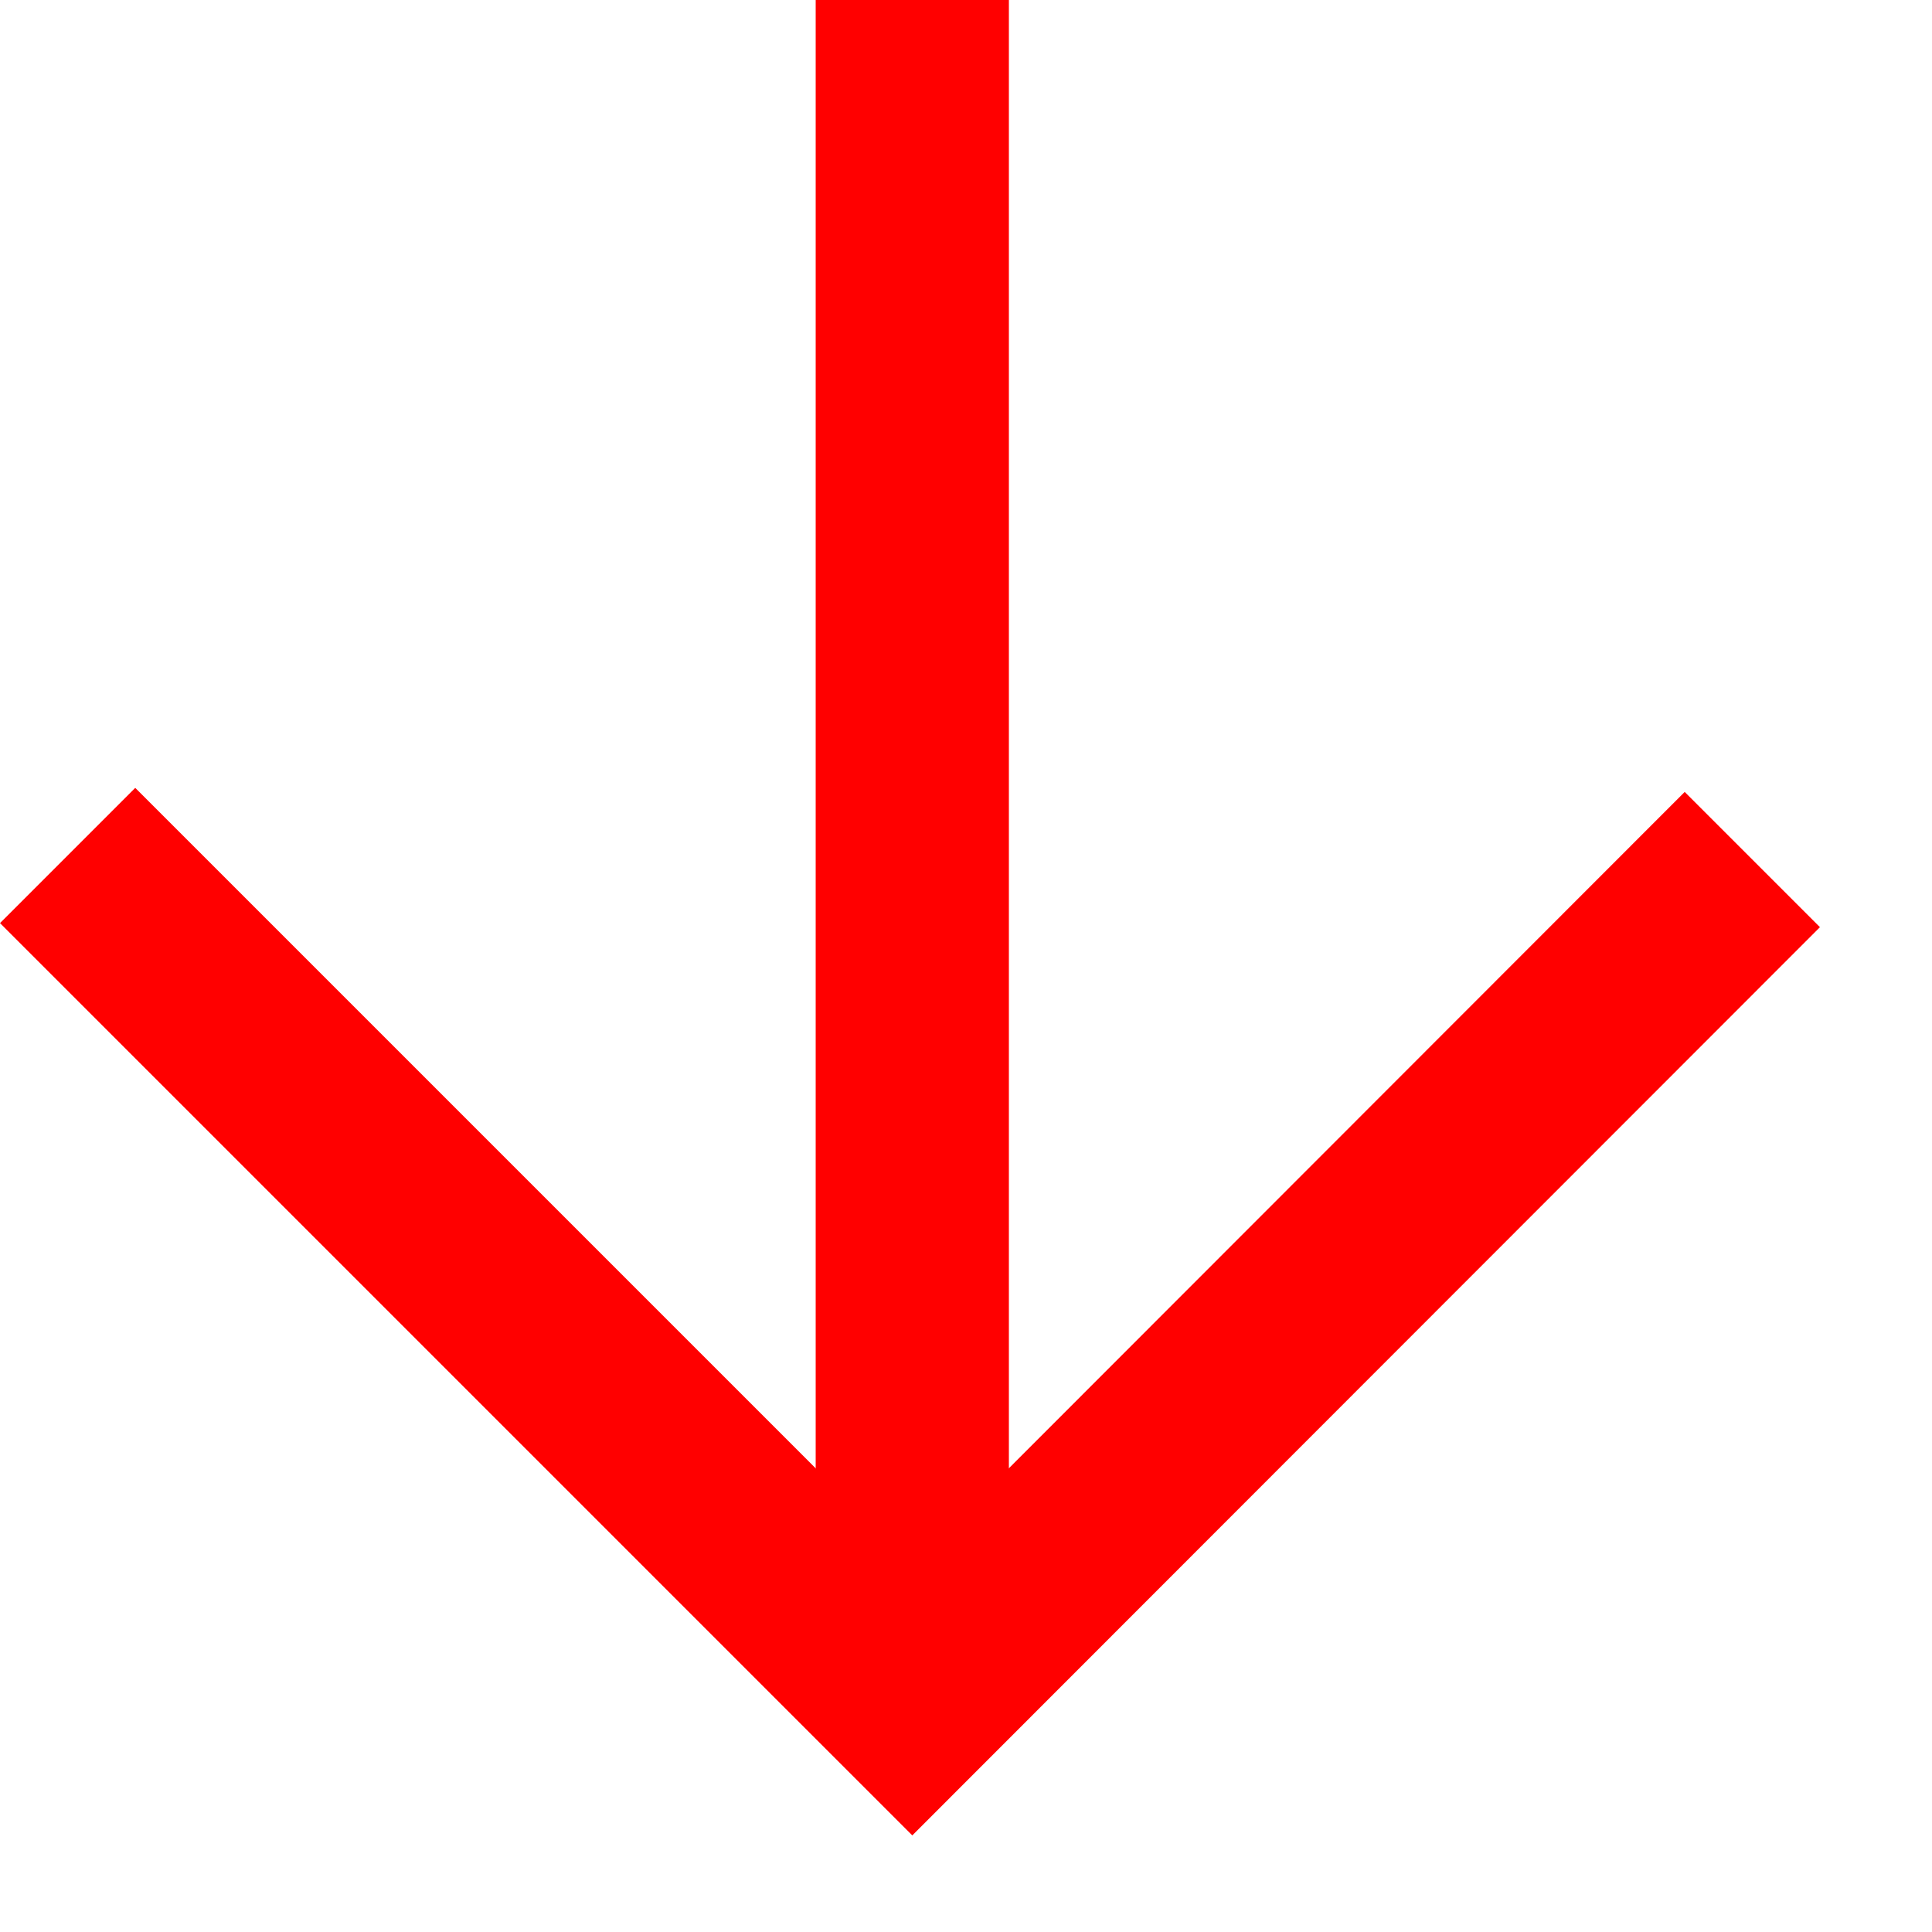 <svg width="10" height="10" viewBox="0 0 10 10" fill="none" xmlns="http://www.w3.org/2000/svg">
<path d="M0.7 4.078L4.722 8.1L8.72 4.099L9.42 4.799L4.722 9.5L8.14751e-05 4.778L0.7 4.078Z" fill="#FF0000"/>
<path d="M5.222 8.801L4.222 8.801L4.222 -8.74228e-08L5.222 0L5.222 8.801Z" fill="#FF0000"/>
</svg>
